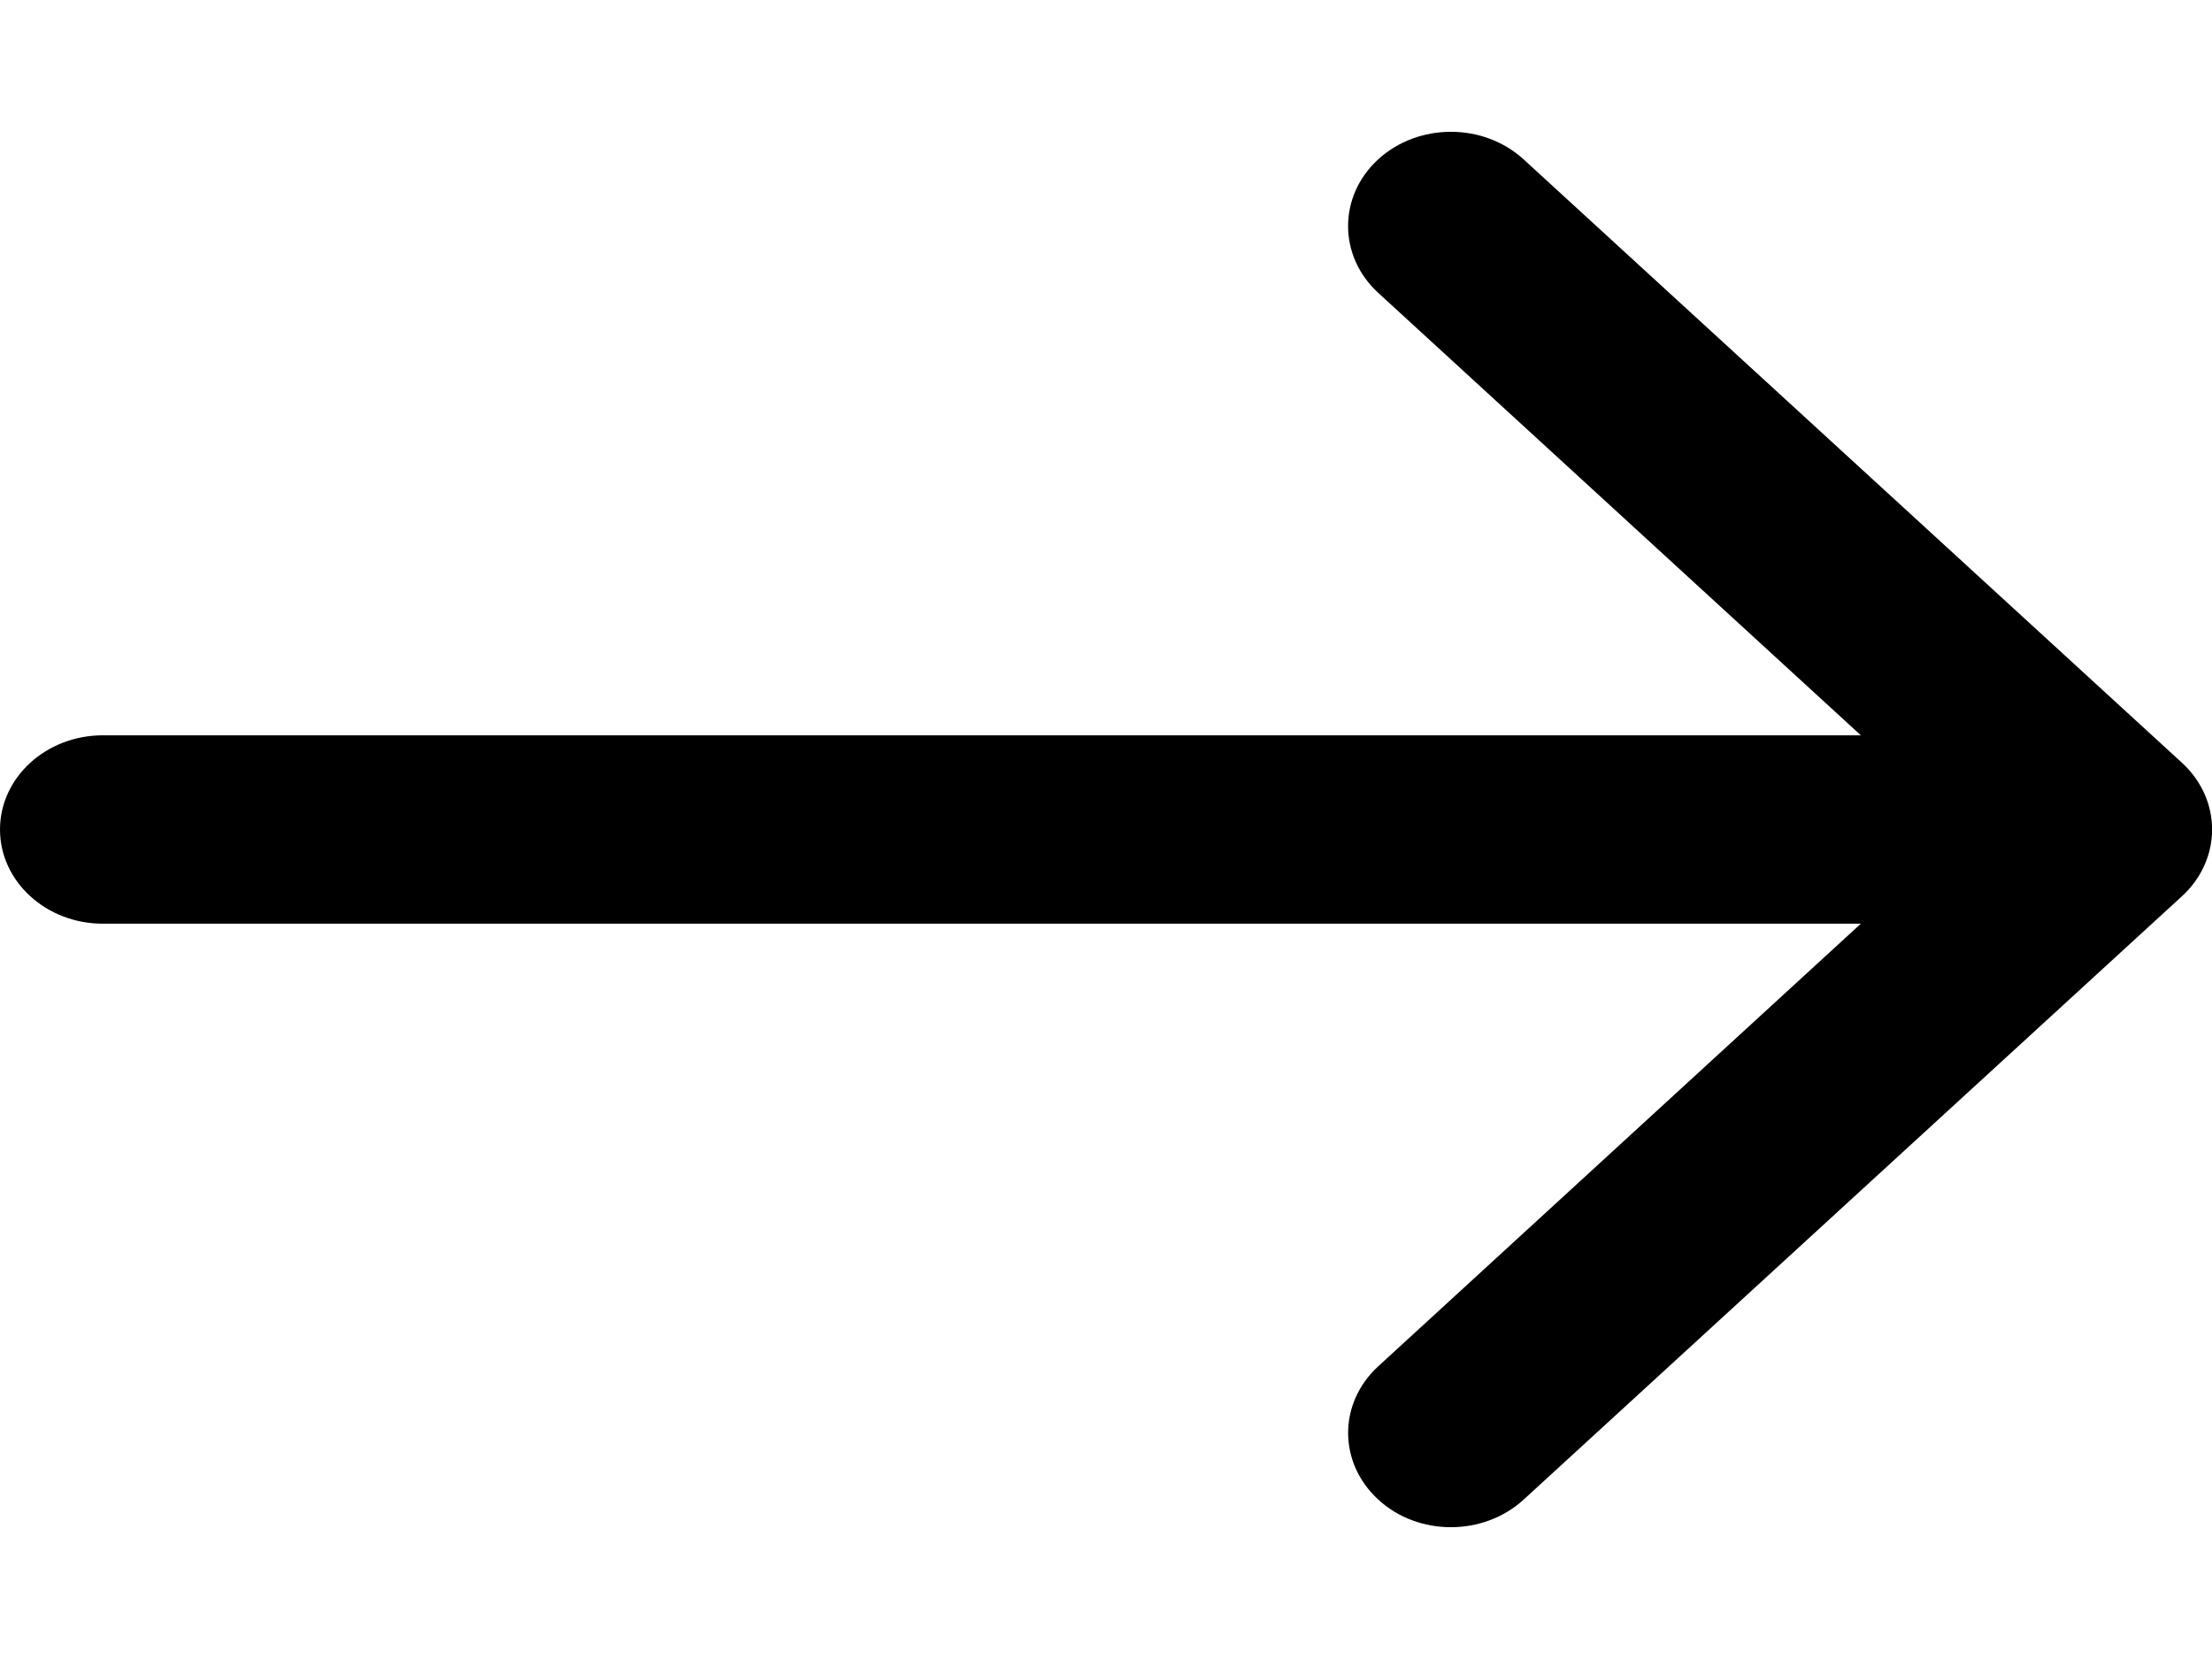 <svg viewBox="0 0 12 9" xmlns="http://www.w3.org/2000/svg">
<path d="M11.837 4.138L8.266 0.865C8.048 0.665 7.694 0.665 7.476 0.865C7.259 1.065 7.259 1.388 7.476 1.588L10.095 3.989H0.558C0.25 3.989 0 4.218 0 4.5C0 4.782 0.25 5.011 0.558 5.011H10.095L7.477 7.412C7.259 7.612 7.259 7.935 7.477 8.135C7.585 8.235 7.728 8.285 7.871 8.285C8.014 8.285 8.157 8.235 8.266 8.135L11.837 4.862C12.055 4.662 12.055 4.338 11.837 4.138Z"/>
</svg>